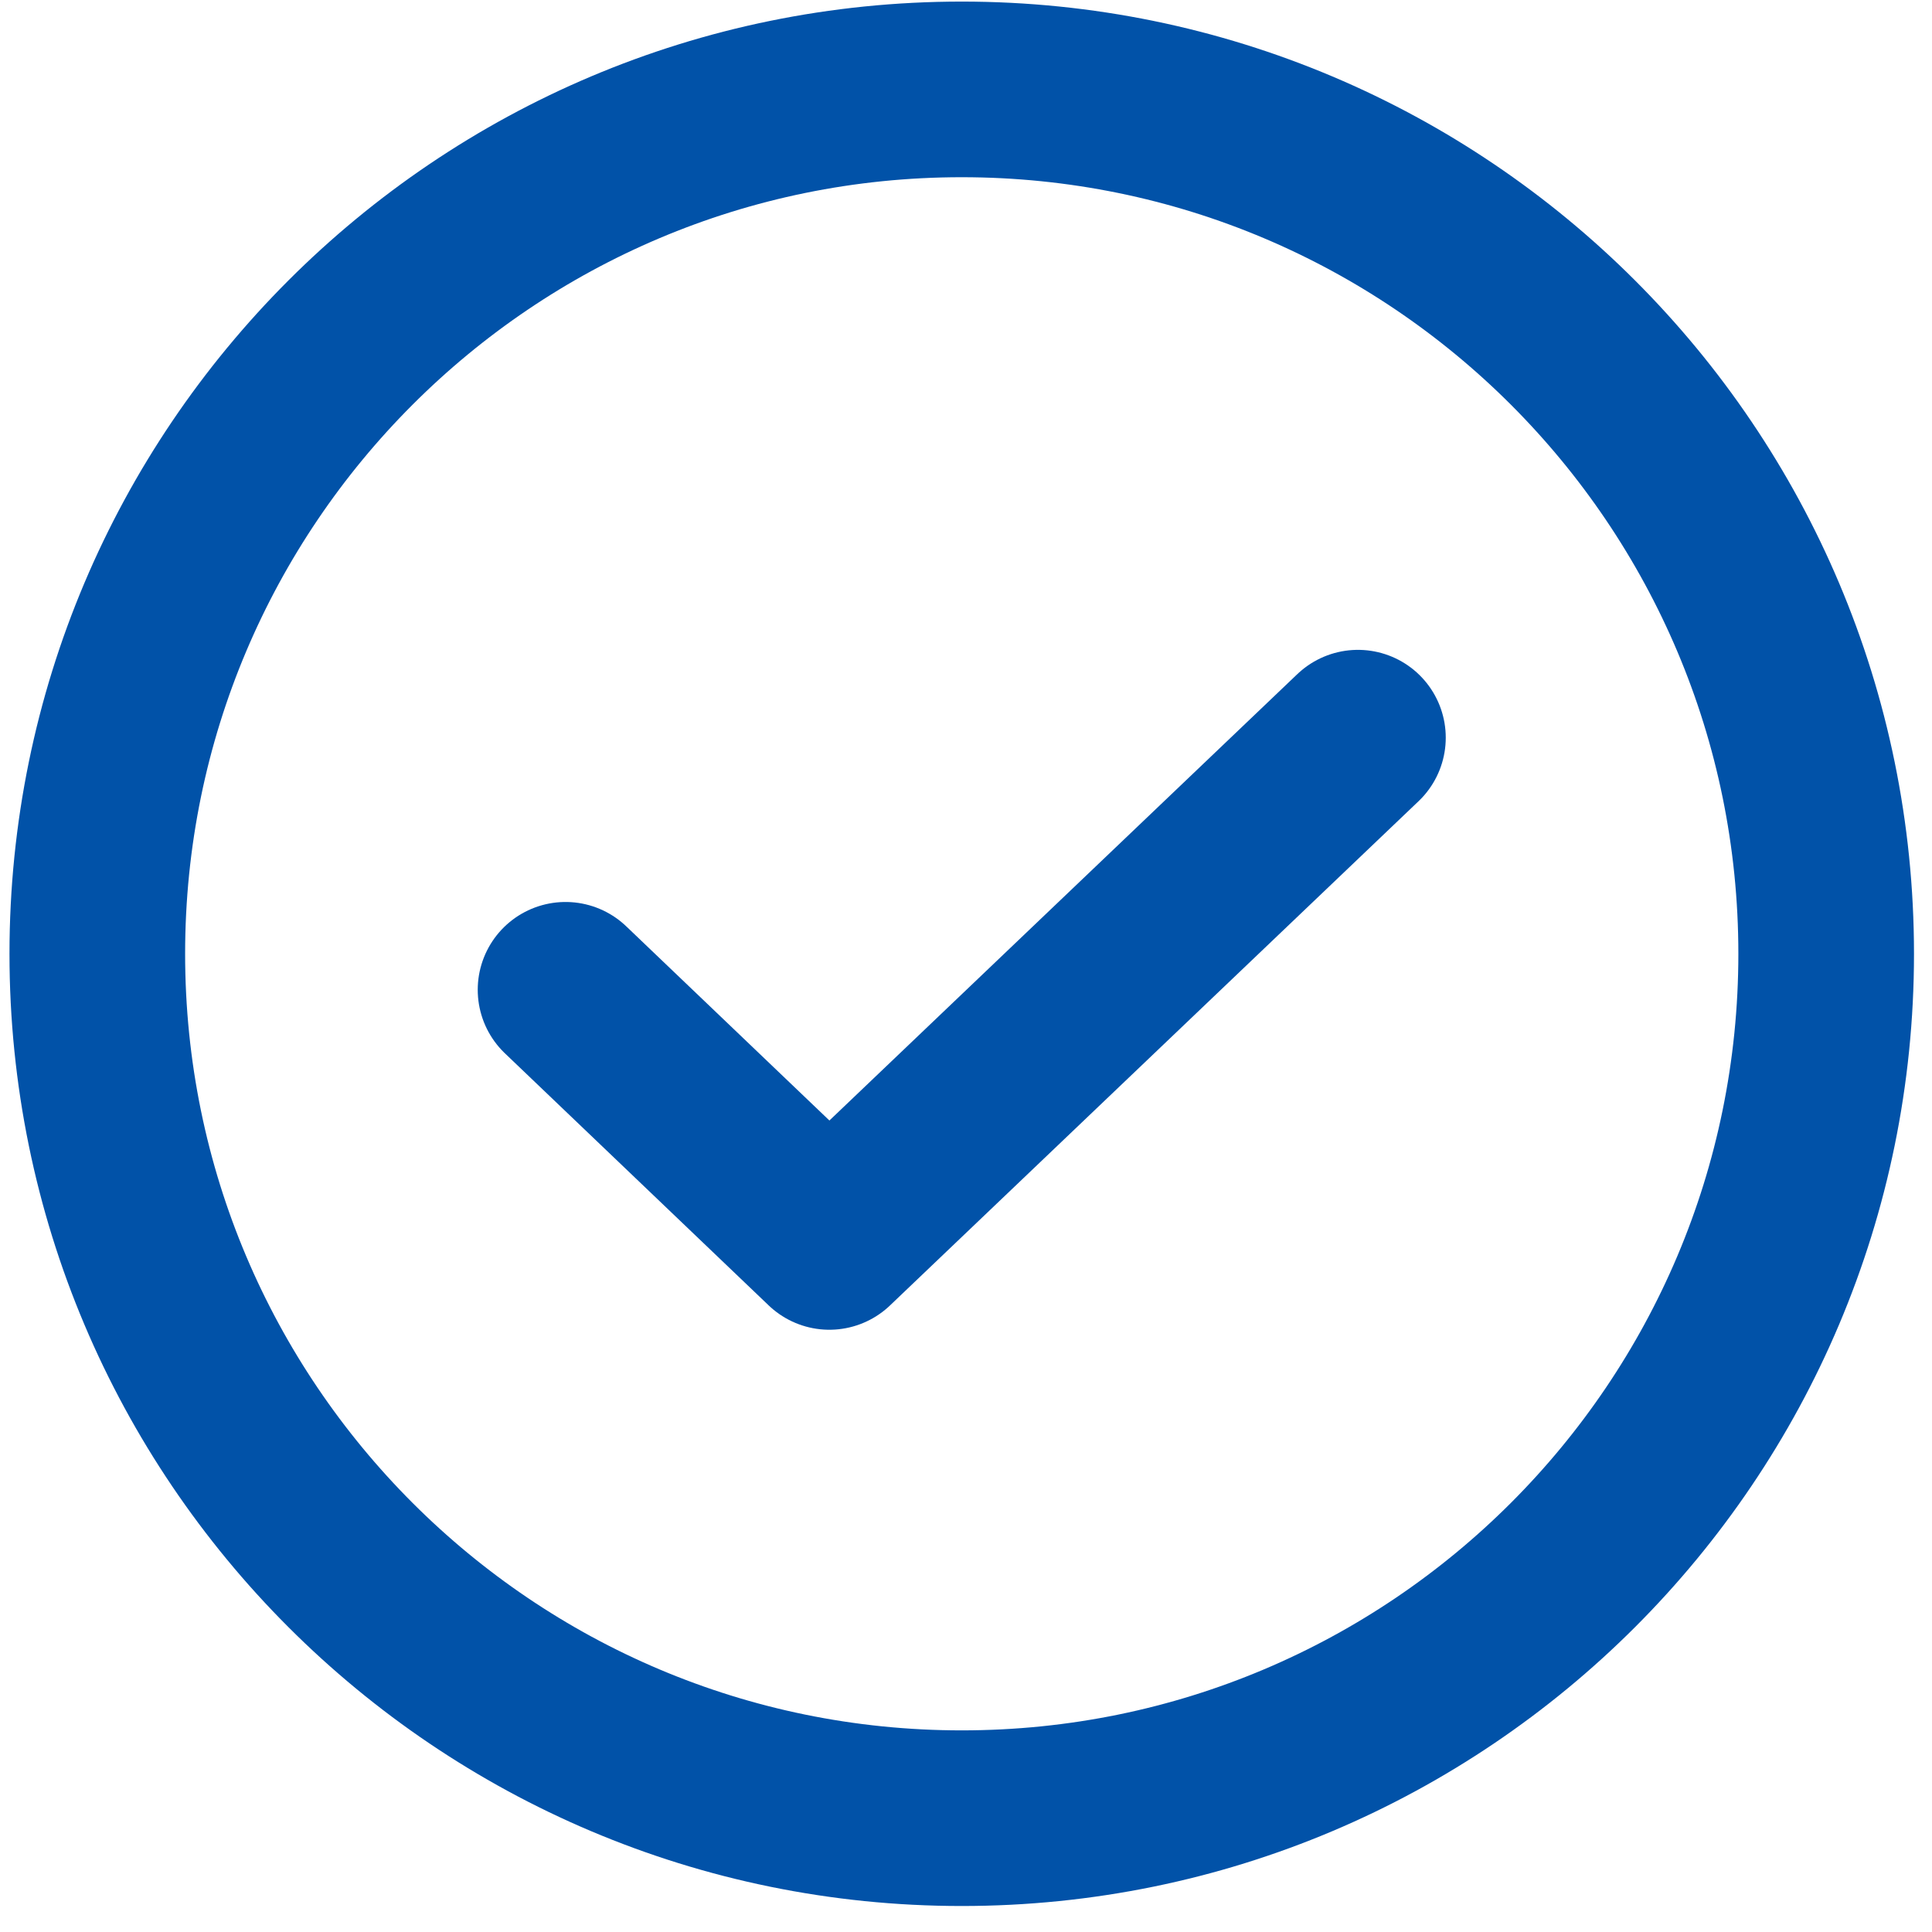 <svg width="22" height="22" viewBox="0 0 22 22" fill="none" xmlns="http://www.w3.org/2000/svg">
<path d="M15.463 8.4L9.444 14.142L6.44 11.271" stroke="#0152A8" stroke-width="2" stroke-linecap="round" stroke-linejoin="round"/>
<path d="M10.951 20.704C16.388 20.704 20.795 16.297 20.795 10.861C20.795 5.425 16.388 1.018 10.951 1.018C5.515 1.018 1.108 5.425 1.108 10.861C1.108 16.297 5.515 20.704 10.951 20.704Z" stroke="#0152A8" stroke-width="2" stroke-linecap="round" stroke-linejoin="round"/>
</svg>
